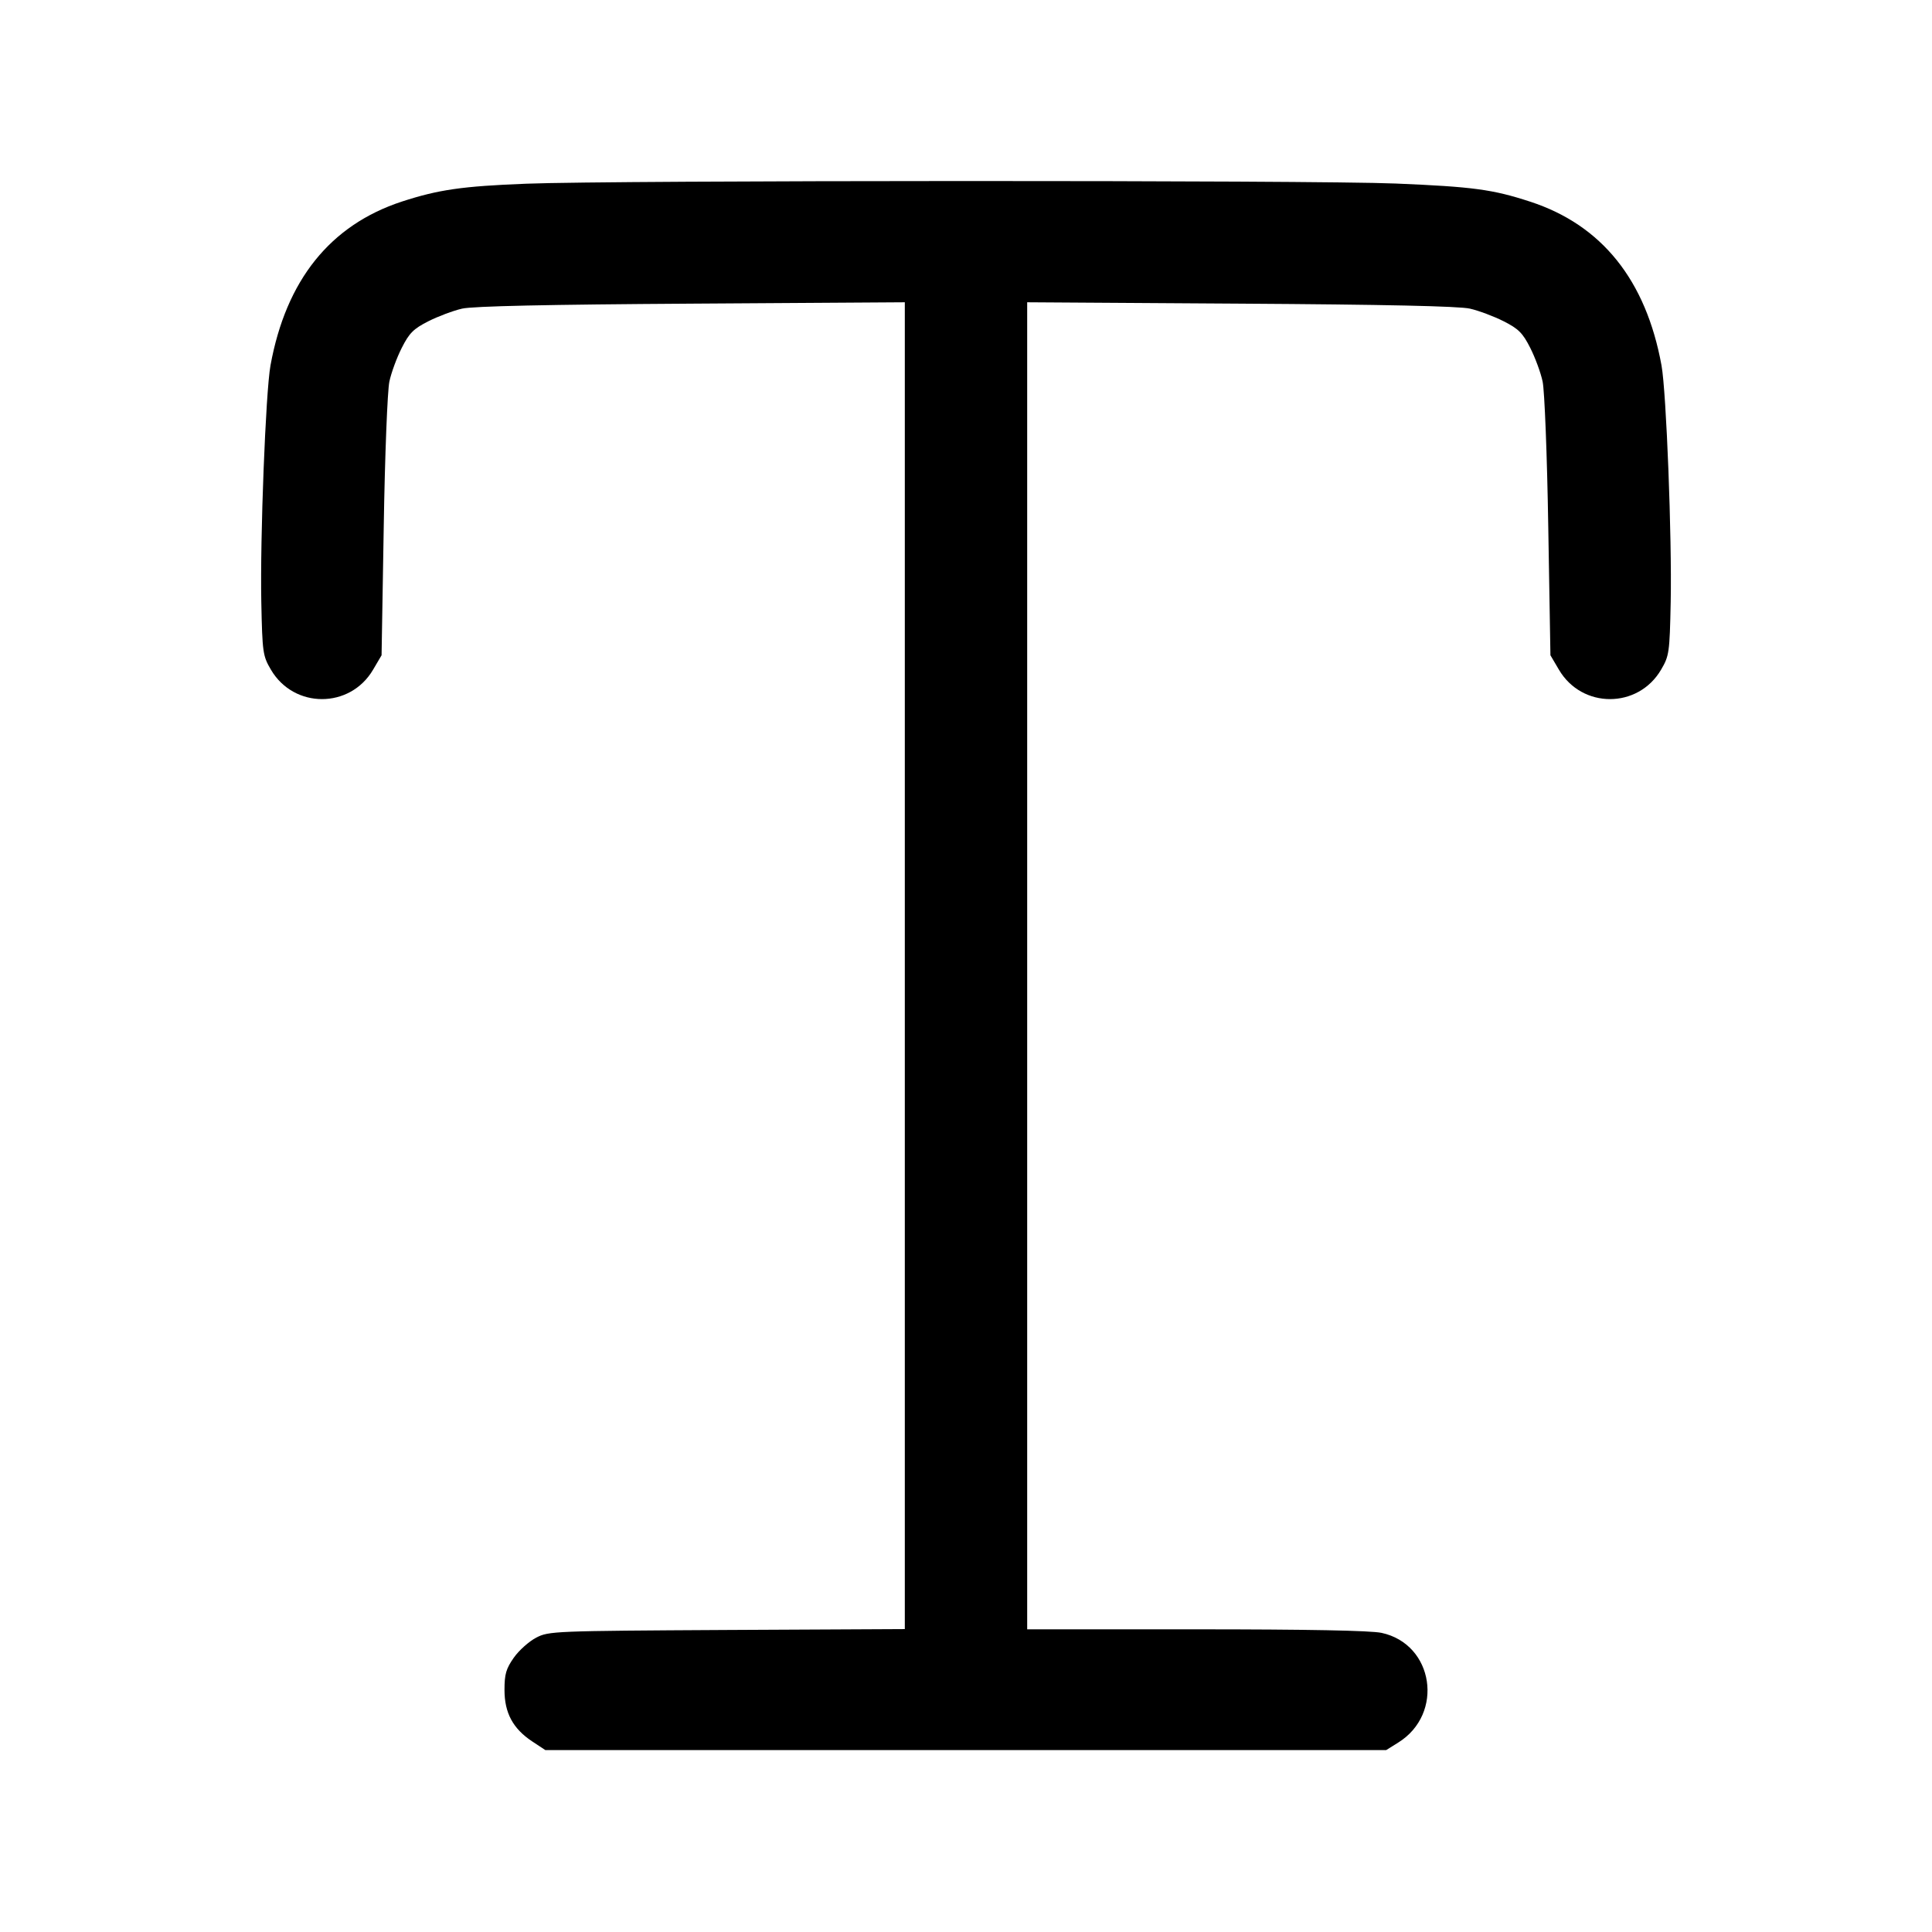 <svg width="24" height="24" viewBox="0 0 24 24" fill="none" xmlns="http://www.w3.org/2000/svg"><path d="M6.540 2.282 C 5.741 2.313,5.447 2.356,4.992 2.504 C 4.102 2.796,3.553 3.480,3.360 4.540 C 3.300 4.872,3.230 6.680,3.246 7.480 C 3.259 8.110,3.265 8.148,3.366 8.320 C 3.652 8.806,4.348 8.806,4.634 8.320 L 4.740 8.140 4.767 6.540 C 4.781 5.660,4.813 4.850,4.837 4.740 C 4.860 4.630,4.930 4.441,4.991 4.321 C 5.084 4.137,5.137 4.084,5.321 3.991 C 5.441 3.930,5.630 3.859,5.740 3.834 C 5.874 3.803,6.809 3.783,8.590 3.772 L 11.240 3.755 11.240 11.996 L 11.240 20.237 9.030 20.248 C 6.878 20.260,6.816 20.262,6.660 20.344 C 6.572 20.390,6.447 20.501,6.383 20.592 C 6.286 20.730,6.267 20.797,6.267 20.993 C 6.267 21.279,6.372 21.474,6.612 21.633 L 6.774 21.740 11.997 21.740 L 17.220 21.740 17.369 21.647 C 17.943 21.290,17.812 20.424,17.162 20.284 C 17.027 20.255,16.239 20.240,14.858 20.240 L 12.760 20.240 12.760 11.997 L 12.760 3.755 15.410 3.772 C 17.191 3.783,18.126 3.803,18.260 3.834 C 18.370 3.859,18.559 3.930,18.679 3.991 C 18.863 4.084,18.916 4.137,19.009 4.321 C 19.070 4.441,19.140 4.630,19.163 4.740 C 19.187 4.850,19.219 5.660,19.233 6.540 L 19.260 8.140 19.366 8.320 C 19.652 8.806,20.348 8.806,20.634 8.320 C 20.735 8.148,20.741 8.110,20.754 7.480 C 20.770 6.680,20.700 4.872,20.640 4.540 C 20.447 3.480,19.898 2.795,19.008 2.505 C 18.543 2.353,18.299 2.320,17.340 2.280 C 16.325 2.237,7.615 2.239,6.540 2.282 " stroke="none" fill-rule="evenodd" fill="black"></path></svg>